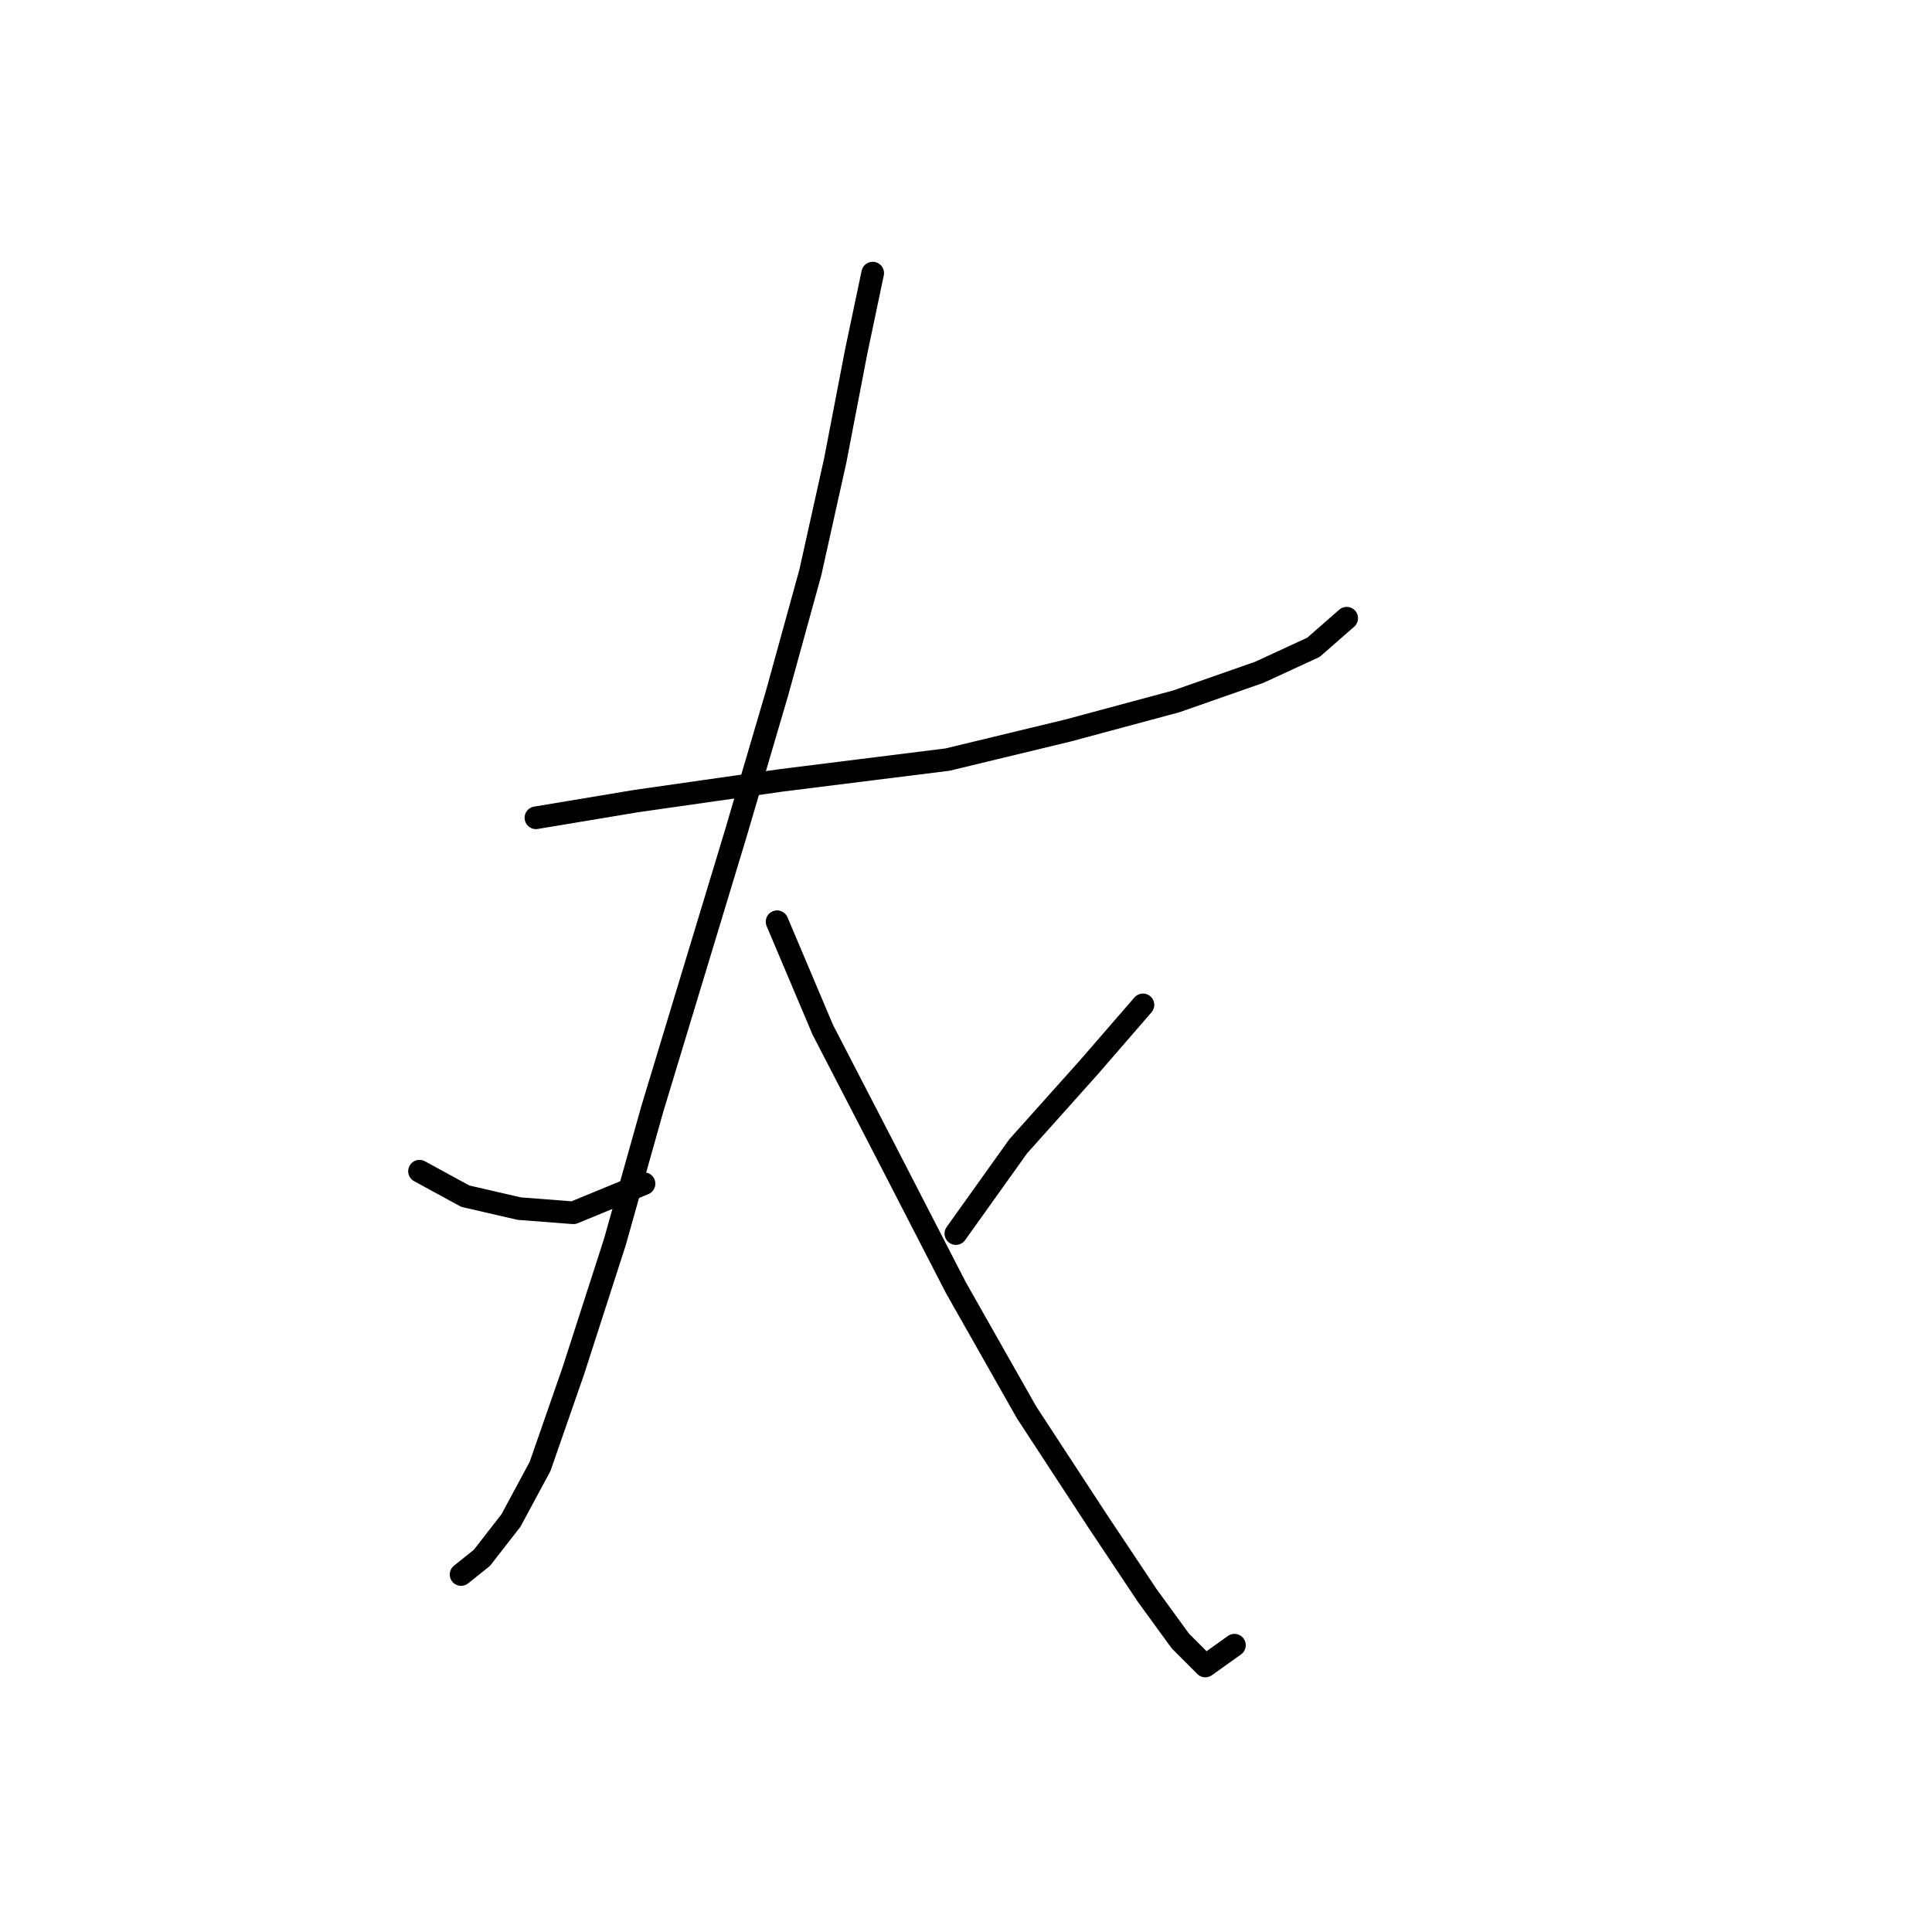 <?xml version="1.0" standalone="no"?>
    <svg width="256" height="256" xmlns="http://www.w3.org/2000/svg" version="1.1">
    <polyline stroke="black" stroke-width="3" stroke-linecap="round" fill="transparent" stroke-linejoin="round" points="71.012 108.361 84.235 106.157 103.518 103.402 125.555 100.648 141.533 96.791 155.857 92.935 166.876 89.078 174.038 85.772 178.445 81.916 178.445 81.916 " />
        <polyline stroke="black" stroke-width="3" stroke-linecap="round" fill="transparent" stroke-linejoin="round" points="115.638 36.188 113.435 46.656 110.68 60.98 107.374 75.856 102.967 91.833 97.457 110.565 86.439 146.927 81.48 164.557 75.971 181.636 71.563 194.307 67.707 201.47 63.85 206.428 61.095 208.632 61.095 208.632 " />
        <polyline stroke="black" stroke-width="3" stroke-linecap="round" fill="transparent" stroke-linejoin="round" points="55.586 155.191 61.646 158.496 68.809 160.149 75.971 160.7 85.337 156.844 85.337 156.844 " />
        <polyline stroke="black" stroke-width="3" stroke-linecap="round" fill="transparent" stroke-linejoin="round" points="102.967 122.134 109.027 136.459 117.291 152.436 126.657 170.617 136.023 187.145 145.389 201.47 152 211.387 156.408 217.447 159.714 220.753 163.57 217.998 163.57 217.998 " />
        <polyline stroke="black" stroke-width="3" stroke-linecap="round" fill="transparent" stroke-linejoin="round" points="151.449 133.153 144.287 141.417 134.921 151.885 126.657 163.455 126.657 163.455 " />
        </svg>